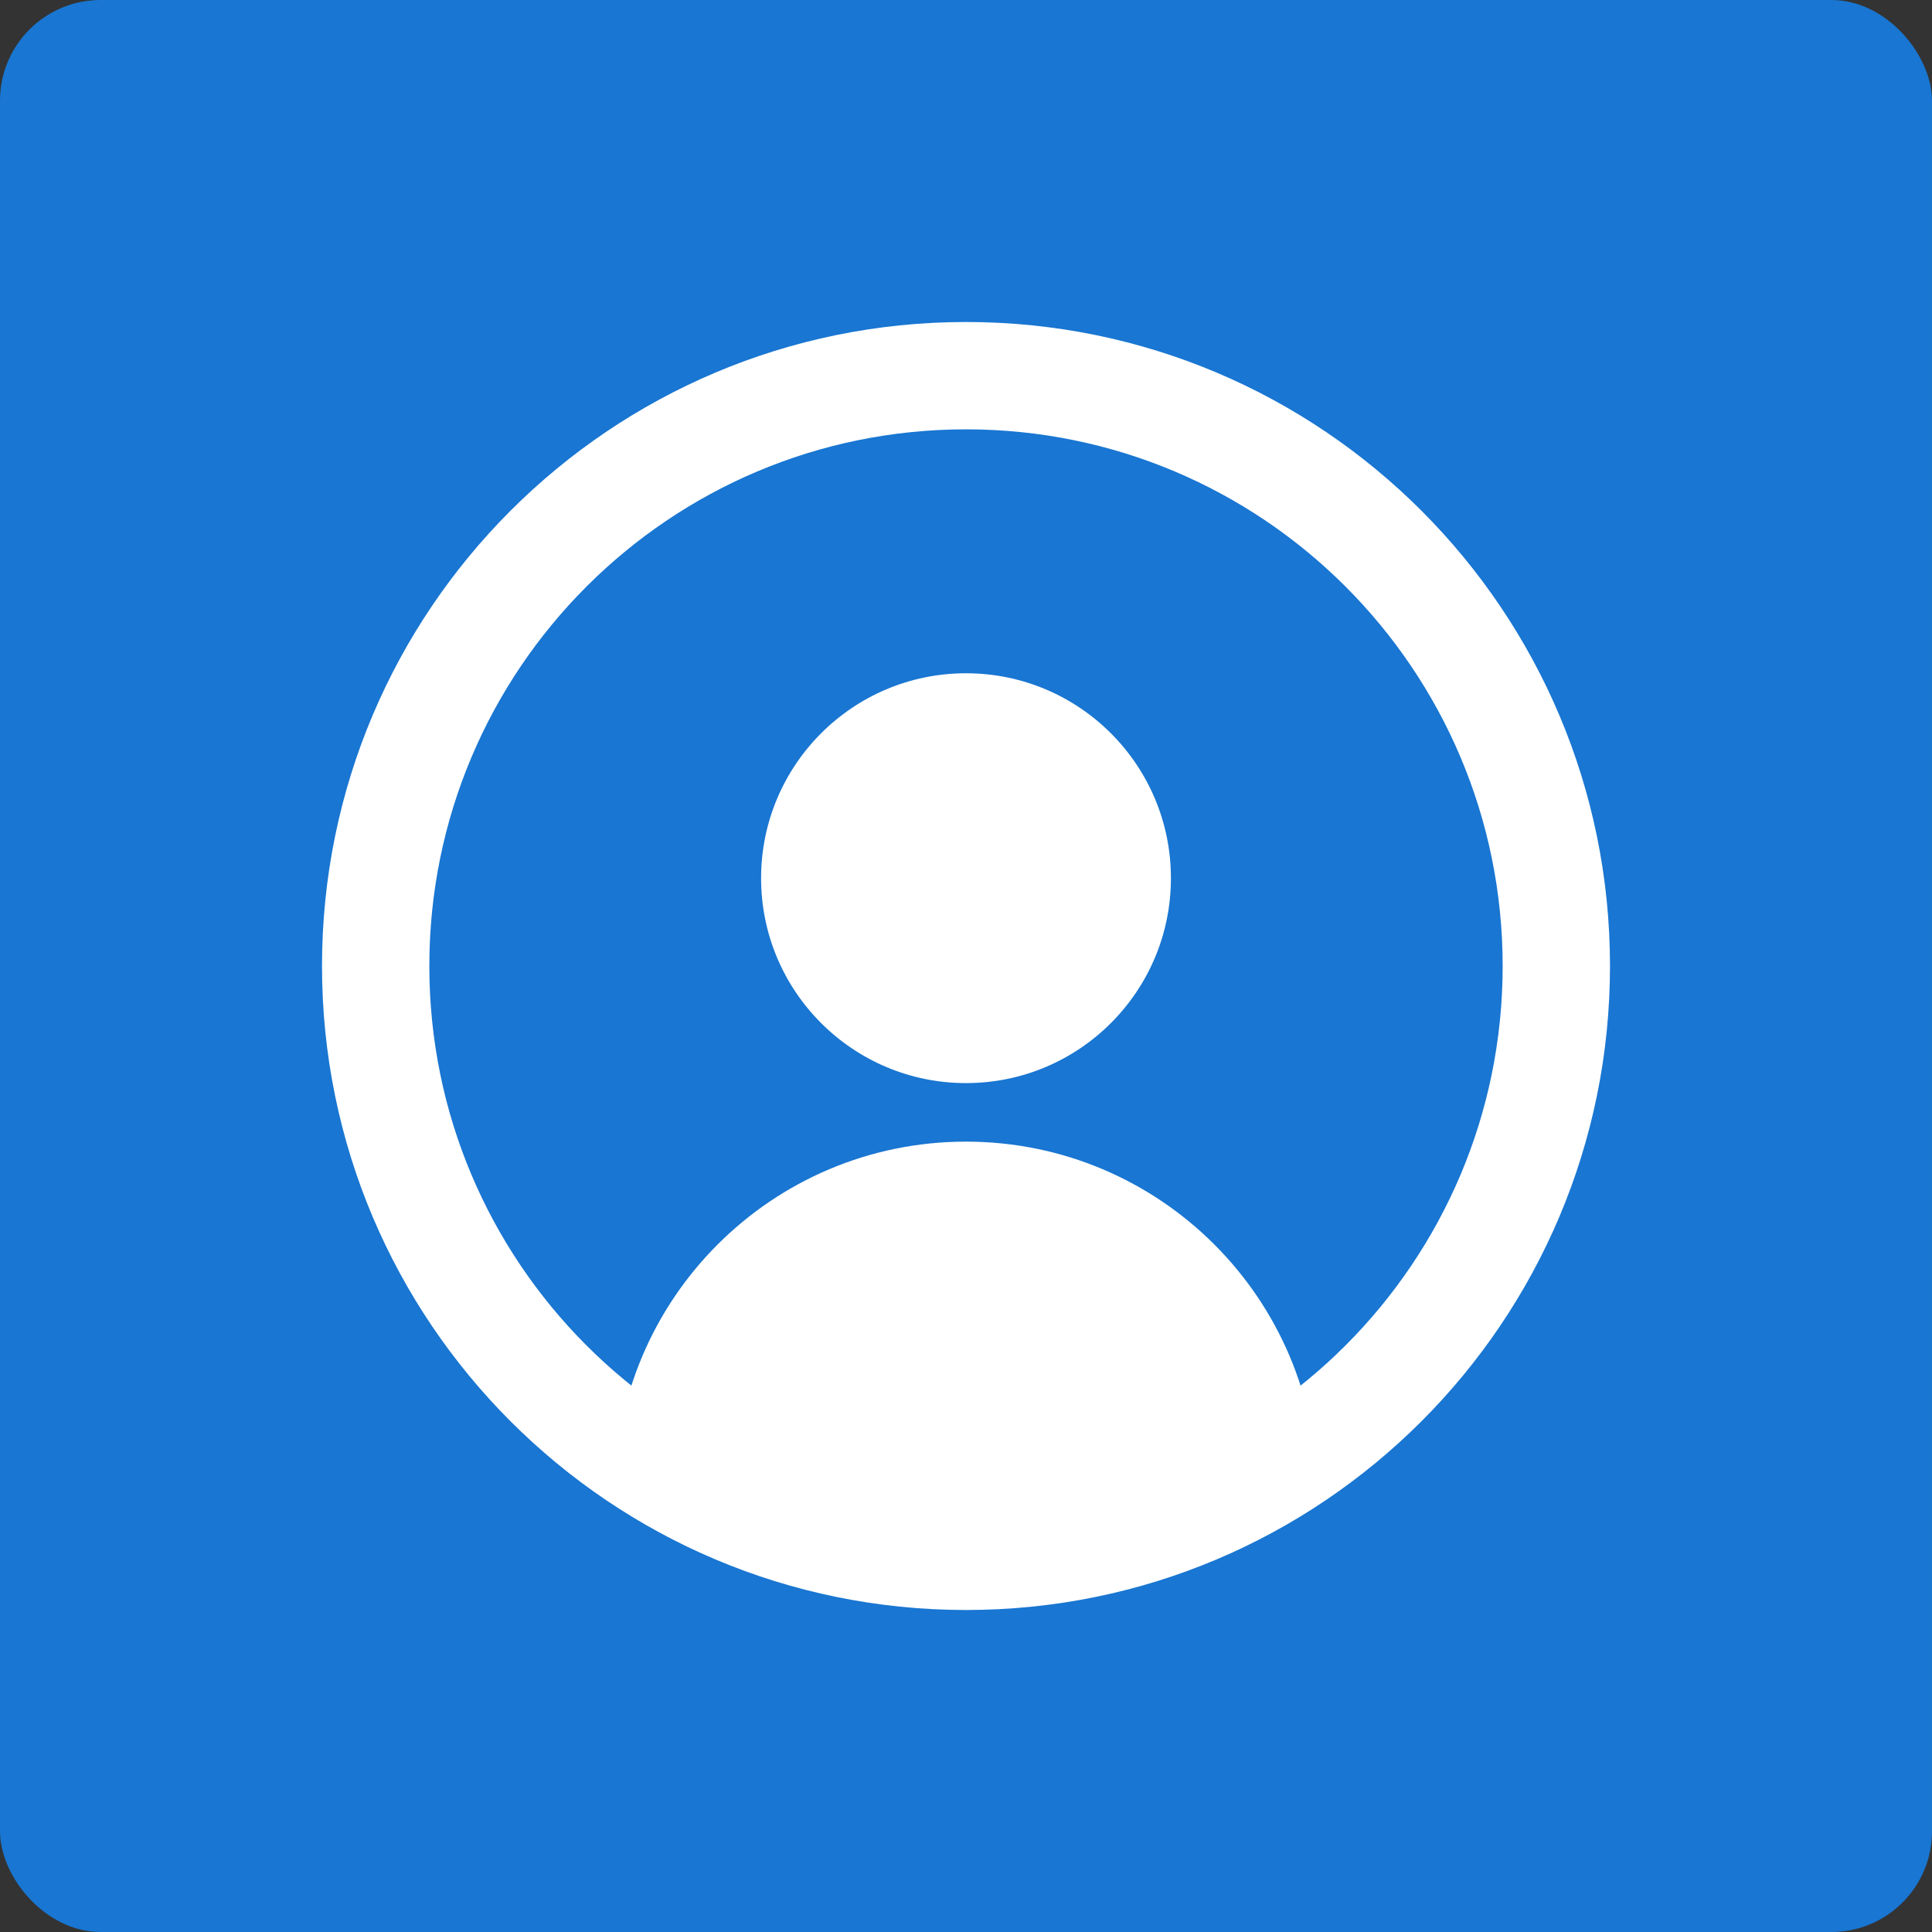 <svg width="192" height="192" viewBox="0 0 192 192" fill="none" xmlns="http://www.w3.org/2000/svg">
<rect x="0" y="0" width="192" height="192" fill="#333333" stroke="none"/>
<rect width="192" height="192" rx="10" fill="#1976D2"/>
<rect x="32" y="32" width="128" height="128" fill="#1976D2"/>
<path fill-rule="evenodd" clip-rule="evenodd" d="M96 160C131.346 160 160 131.346 160 96C160 60.654 131.346 32 96 32C60.654 32 32 60.654 32 96C32 131.346 60.654 160 96 160ZM96 149.333C125.455 149.333 149.333 125.455 149.333 96C149.333 66.545 125.455 42.667 96 42.667C66.545 42.667 42.667 66.545 42.667 96C42.667 125.455 66.545 149.333 96 149.333Z" fill="white"/>
<circle cx="96.001" cy="87.273" r="20.364" fill="white"/>
<path fill-rule="evenodd" clip-rule="evenodd" d="M130.908 148.364C130.908 148.364 130.908 148.364 130.908 148.364C130.908 129.084 115.278 113.454 95.998 113.454C76.719 113.454 61.089 129.084 61.089 148.364C61.089 148.364 61.089 148.364 61.089 148.364H130.908Z" fill="white"/>
<rect x="81.455" y="139.636" width="32" height="11.636" fill="white"/>
</svg>
